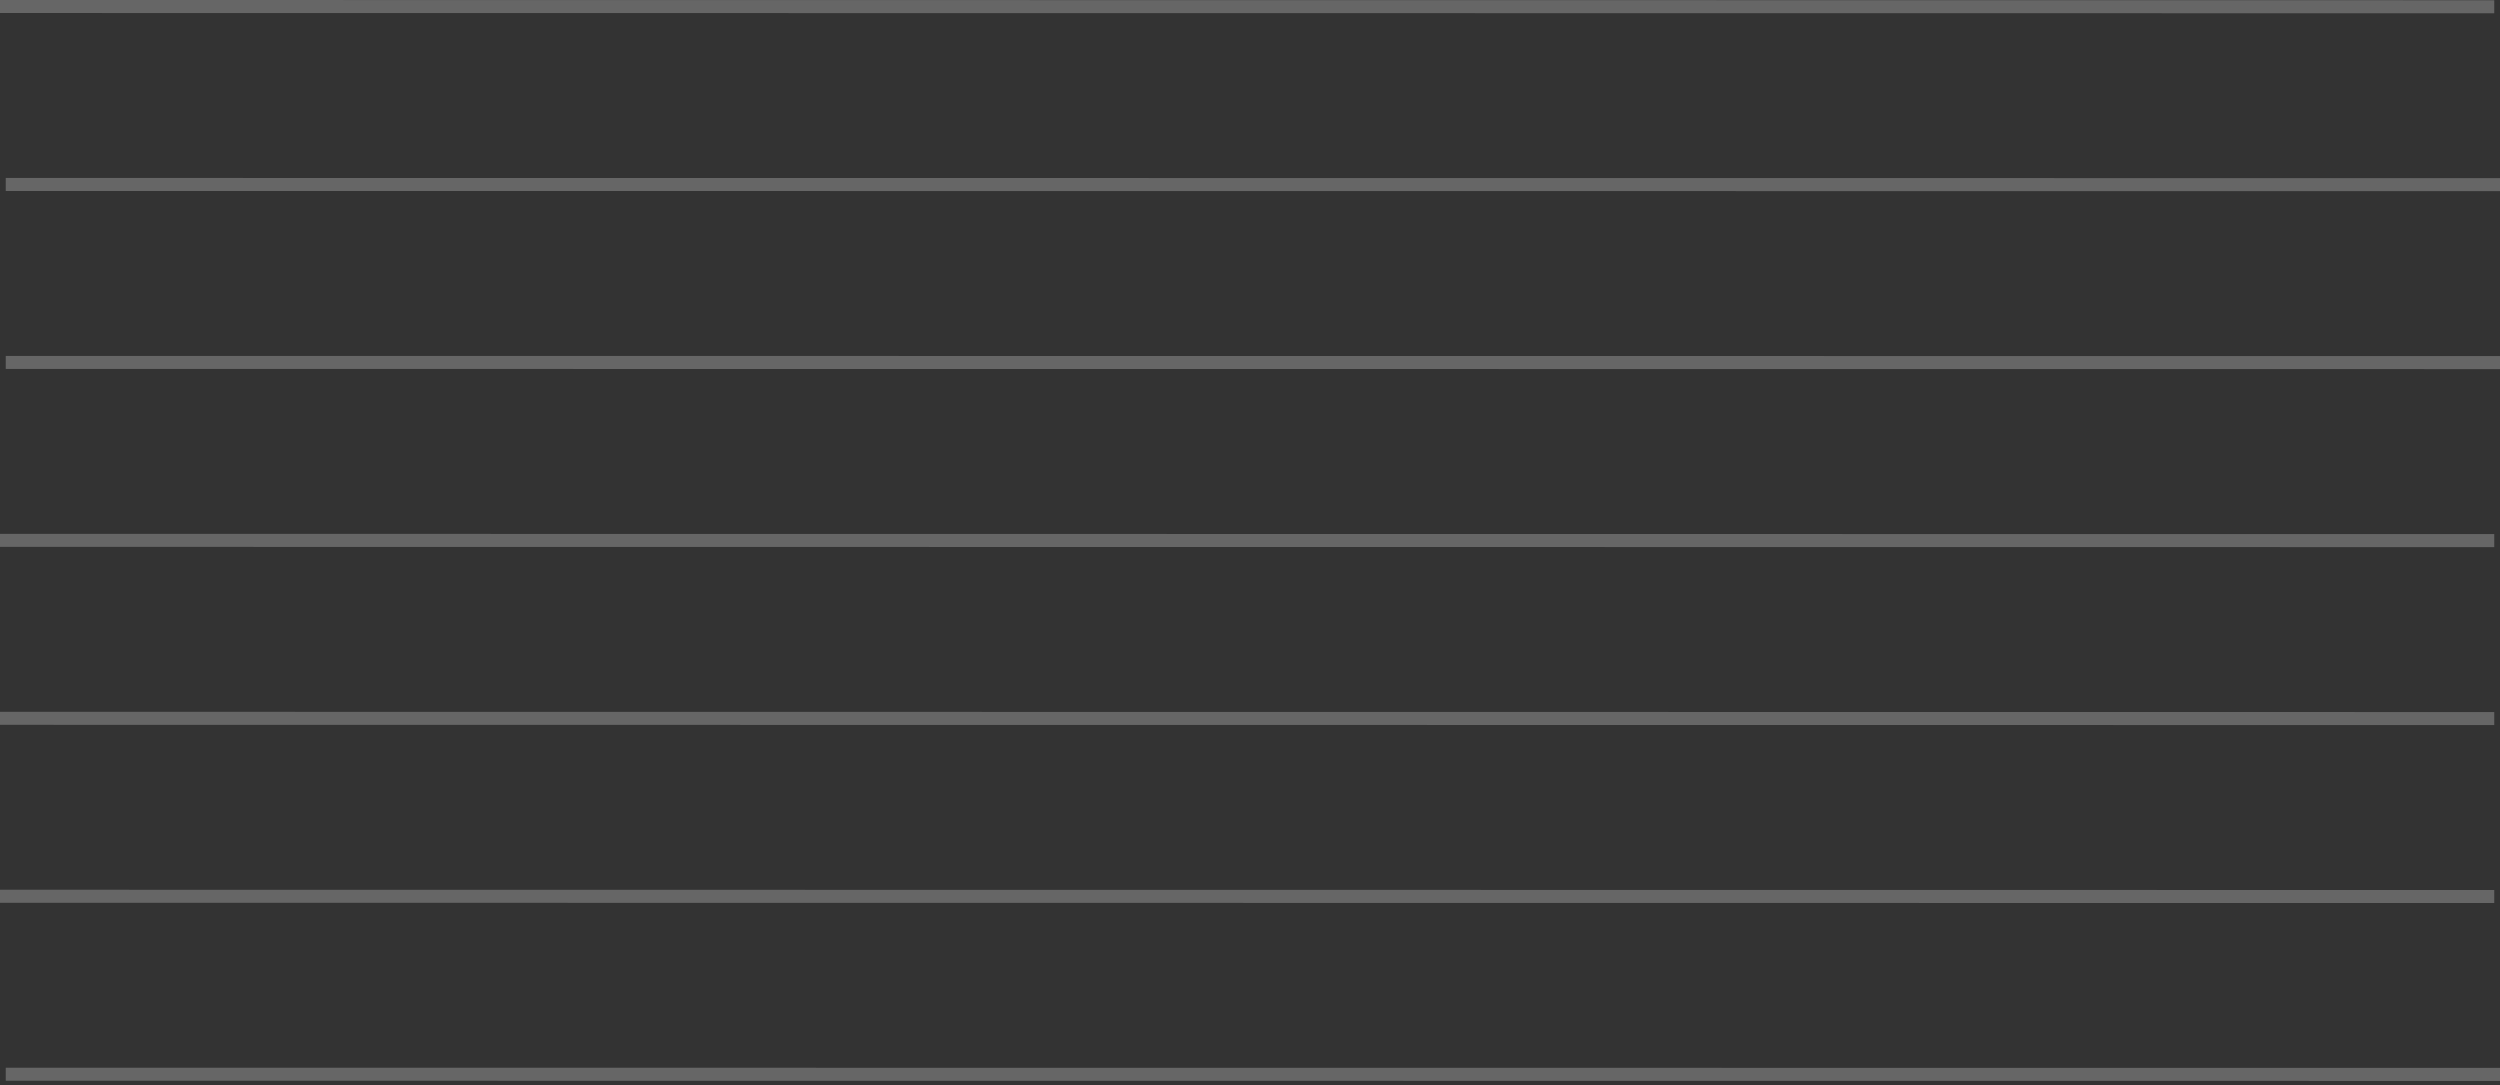 <svg width="576" height="250" viewBox="0 0 576 250" fill="none" xmlns="http://www.w3.org/2000/svg">
<rect x="0" y="0" width="576" height="250" fill="#333333" stroke="none"/>
<line x1="0" y1="1.5" x2="574.673" y2="1.556" stroke="white" stroke-opacity="0.25" stroke-width="3"/>
<line y1="-1.5" x2="574.673" y2="-1.5" transform="matrix(1 7.28275e-05 -0 1 1.327 44)" stroke="white" stroke-opacity="0.25" stroke-width="3"/>
<line y1="-1.5" x2="574.673" y2="-1.5" transform="matrix(1 7.28275e-05 -0 1 1.327 85)" stroke="white" stroke-opacity="0.25" stroke-width="3"/>
<line x1="0" y1="124.5" x2="574.673" y2="124.556" stroke="white" stroke-opacity="0.25" stroke-width="3"/>
<line x1="0" y1="165.5" x2="574.673" y2="165.556" stroke="white" stroke-opacity="0.25" stroke-width="3"/>
<line x1="0" y1="206.5" x2="574.673" y2="206.556" stroke="white" stroke-opacity="0.25" stroke-width="3"/>
<line y1="-1.5" x2="574.673" y2="-1.5" transform="matrix(1 7.28275e-05 -0 1 1.327 249)" stroke="white" stroke-opacity="0.25" stroke-width="3"/>
</svg>
